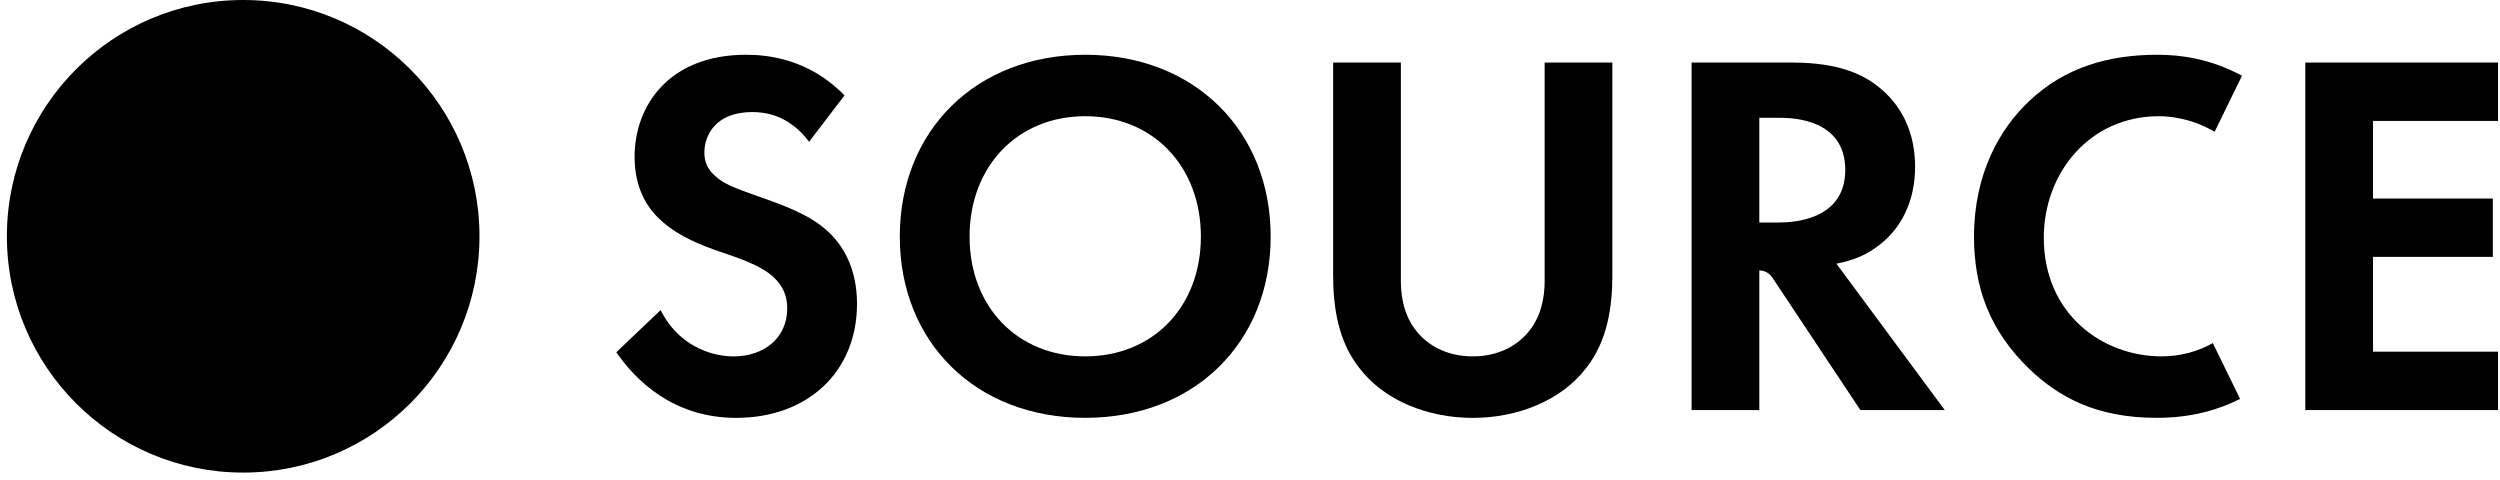 <svg width="224" height="43" viewBox="0 0 224 43" fill="none" xmlns="http://www.w3.org/2000/svg">
<circle cx="21.789" cy="21.172" r="21.172" fill="black"/>
<g clip-path="url(#clip0_777_1062)">
<path d="M72.493 12.701C70.672 10.275 68.525 10.04 67.406 10.04C64.14 10.04 63.112 12.093 63.112 13.682C63.112 14.428 63.344 15.131 64.093 15.782C64.839 16.481 65.868 16.858 67.826 17.556C70.252 18.396 72.54 19.236 74.126 20.685C75.528 21.945 76.788 24.045 76.788 27.22C76.788 33.288 72.399 37.441 65.958 37.441C60.216 37.441 56.856 33.94 55.223 31.561L59.191 27.781C60.686 30.816 63.532 31.934 65.726 31.934C68.482 31.934 70.535 30.254 70.535 27.64C70.535 26.521 70.162 25.634 69.322 24.841C68.156 23.766 66.287 23.161 64.513 22.553C62.88 21.992 60.918 21.246 59.332 19.845C58.304 18.958 56.859 17.231 56.859 14.055C56.856 9.479 59.937 4.906 66.845 4.906C68.804 4.906 72.493 5.279 75.669 8.548L72.493 12.701Z" fill="black"/>
<path d="M113.852 21.195C113.852 30.671 107.038 37.438 97.237 37.438C87.435 37.438 80.621 30.671 80.621 21.195C80.621 11.72 87.435 4.906 97.237 4.906C107.038 4.906 113.852 11.72 113.852 21.195ZM107.599 21.195C107.599 14.895 103.305 10.413 97.237 10.413C91.168 10.413 86.874 14.895 86.874 21.195C86.874 27.495 91.168 31.931 97.237 31.931C103.305 31.931 107.599 27.495 107.599 21.195Z" fill="black"/>
<path d="M125.518 5.605V25.164C125.518 27.543 126.31 28.991 127.013 29.784C127.9 30.856 129.533 31.931 131.959 31.931C134.385 31.931 136.021 30.856 136.905 29.784C137.603 28.991 138.4 27.543 138.4 25.164V5.605H144.468V24.65C144.468 27.59 144.001 30.577 142.133 32.959C139.892 35.899 135.97 37.442 131.959 37.442C127.947 37.442 124.022 35.903 121.785 32.959C119.916 30.581 119.449 27.59 119.449 24.65V5.605H125.518Z" fill="black"/>
<path d="M160.575 5.605C164.869 5.605 167.063 6.724 168.511 7.94C170.89 9.946 171.593 12.607 171.593 14.943C171.593 17.977 170.38 20.638 167.95 22.271C167.157 22.832 166.035 23.346 164.543 23.625L174.25 36.743H166.69L158.793 24.856C158.536 24.469 158.098 24.233 157.635 24.233V36.743H151.566V5.605H160.575ZM157.635 19.936H159.362C160.528 19.936 165.336 19.794 165.336 15.222C165.336 10.649 160.575 10.555 159.456 10.555H157.635V19.936Z" fill="black"/>
<path d="M223.825 10.833H212.623V17.789H223.358V23.017H212.623V31.511H223.825V36.739H206.555V5.605H223.825V10.833Z" fill="black"/>
<path d="M198.269 30.743C196.897 31.511 195.34 31.931 193.671 31.931C188.443 31.931 183.124 28.198 183.124 21.289C183.124 15.547 187.186 10.413 193.439 10.413C194.243 10.413 196.289 10.54 198.429 11.807L200.884 6.785C198.063 5.275 195.474 4.906 193.298 4.906C188.863 4.906 184.989 6.072 181.864 9.012C179.203 11.485 176.871 15.547 176.871 21.195C176.871 25.768 178.272 29.642 181.864 33.097C184.478 35.569 187.791 37.438 193.251 37.438C196.47 37.438 198.874 36.667 200.713 35.74L198.269 30.743Z" fill="black"/>
</g>
<defs>
<clipPath id="clip0_777_1062">
<rect width="168.602" height="32.532" fill="white" transform="translate(55.223 4.906)"/>
</clipPath>
</defs>
</svg>
